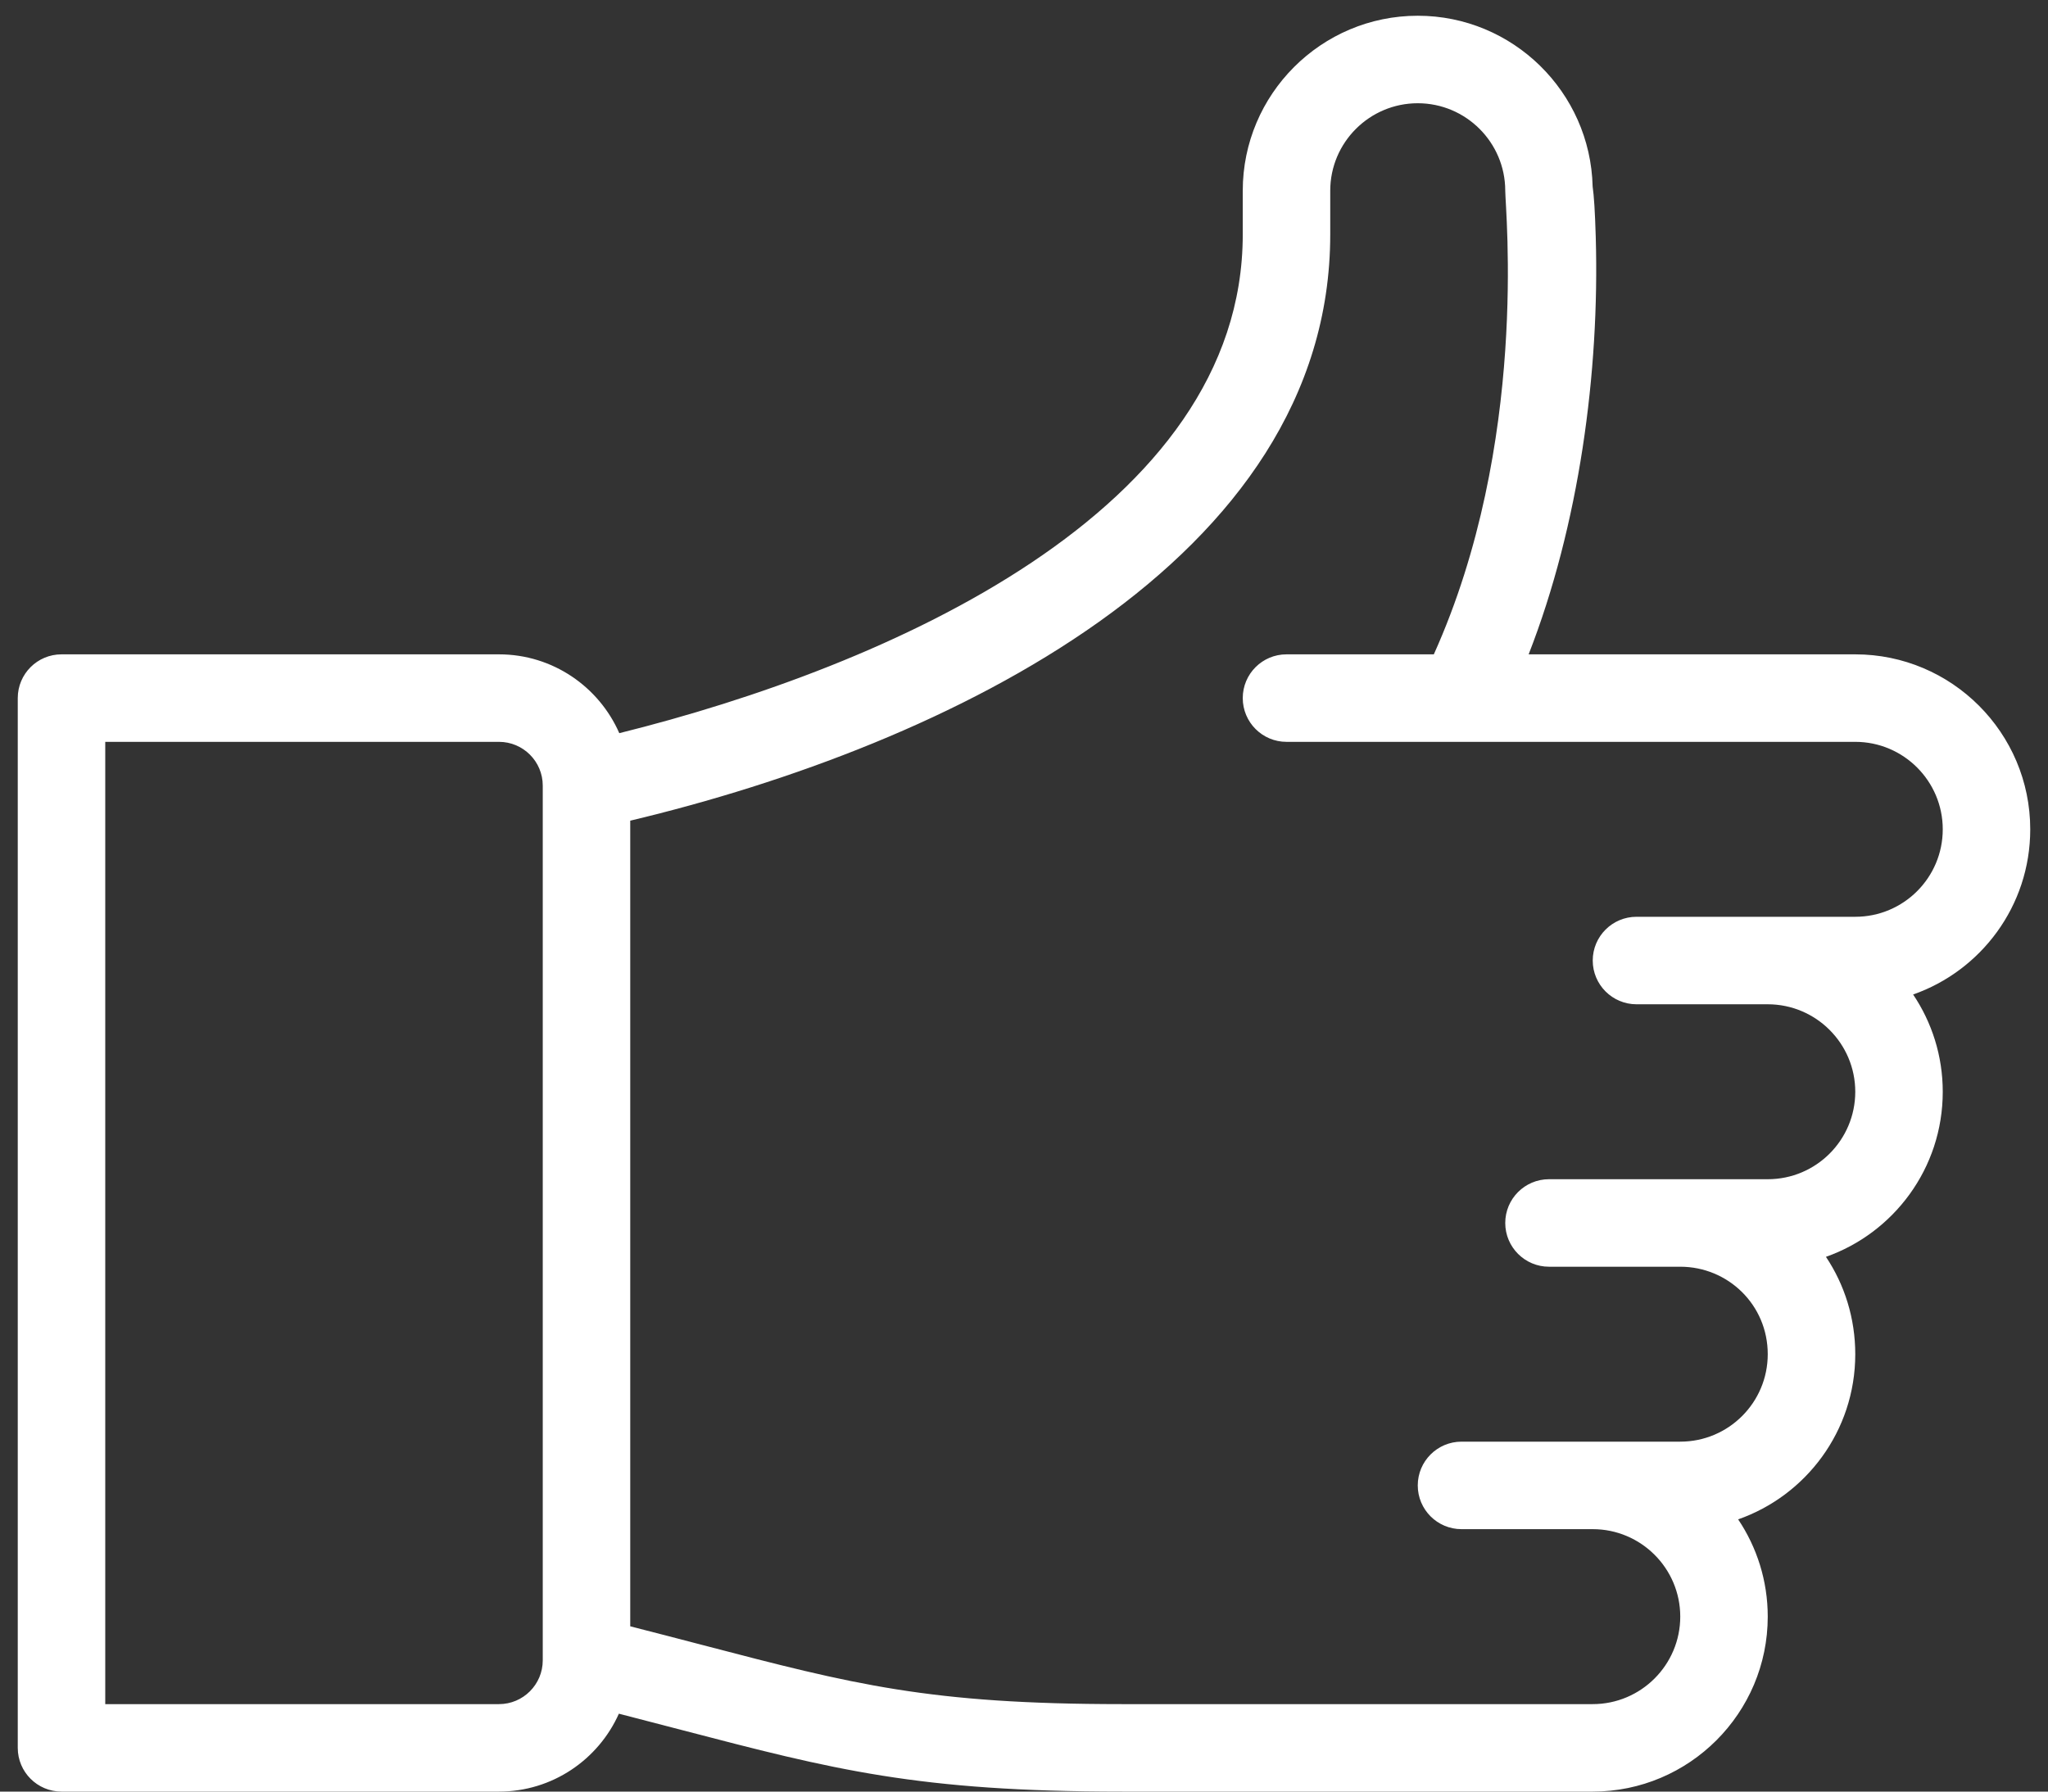 <svg width="64" height="56" viewBox="0 0 64 56" fill="none" xmlns="http://www.w3.org/2000/svg">
<rect x="0" y="0" width="64" height="56" fill="#333333" stroke="none"/>
<path d="M63.445 25.922C63.445 22.906 60.992 20.453 57.977 20.453H47.77C49.35 16.406 49.99 11.642 49.867 7.401C49.843 6.592 49.812 6.124 49.77 5.83C49.699 2.875 47.274 0.492 44.305 0.492C41.289 0.492 38.836 2.945 38.836 5.961V7.328C38.836 15.975 27.733 20.833 19.353 22.917C18.719 21.468 17.273 20.453 15.594 20.453H1.922C1.167 20.453 0.555 21.065 0.555 21.82V54.633C0.555 55.388 1.167 56 1.922 56H15.594C17.262 56 18.7 54.998 19.34 53.565C20.034 53.743 20.678 53.911 21.273 54.067C26.046 55.313 28.675 56 35.071 56H49.773C52.789 56 55.242 53.547 55.242 50.531C55.242 49.407 54.901 48.361 54.317 47.491C56.429 46.752 57.977 44.734 57.977 42.328C57.977 41.208 57.644 40.158 57.061 39.285C59.164 38.545 60.711 36.531 60.711 34.125C60.711 33.001 60.37 31.955 59.785 31.085C61.897 30.346 63.445 28.328 63.445 25.922ZM16.961 51.898C16.961 52.652 16.348 53.266 15.594 53.266H3.289V23.188H15.594C16.348 23.188 16.961 23.801 16.961 24.555V51.898ZM57.977 28.656C55.044 28.656 54.345 28.656 51.141 28.656C50.386 28.656 49.773 29.268 49.773 30.023C49.773 30.778 50.386 31.391 51.141 31.391H55.242C56.75 31.391 57.977 32.617 57.977 34.125C57.977 35.635 56.752 36.859 55.242 36.859H48.406C47.651 36.859 47.039 37.472 47.039 38.227C47.039 38.981 47.651 39.594 48.406 39.594H52.508C53.998 39.594 55.242 40.784 55.242 42.328C55.242 43.838 54.018 45.062 52.508 45.062C49.575 45.062 48.876 45.062 45.672 45.062C44.917 45.062 44.305 45.675 44.305 46.43C44.305 47.185 44.917 47.797 45.672 47.797H49.773C51.281 47.797 52.508 49.023 52.508 50.531C52.508 52.039 51.281 53.266 49.773 53.266H35.071C29.027 53.266 26.666 52.649 21.963 51.421C21.274 51.241 20.519 51.044 19.695 50.834V25.652C29.589 23.295 41.57 17.543 41.57 7.328V5.961C41.57 4.453 42.797 3.227 44.305 3.227C45.81 3.227 47.036 4.451 47.039 5.957V5.961C47.039 6.555 47.781 13.847 44.807 20.453H40.203C39.448 20.453 38.836 21.065 38.836 21.82C38.836 22.575 39.448 23.188 40.203 23.188C41.158 23.188 56.418 23.188 57.977 23.188C59.484 23.188 60.711 24.414 60.711 25.922C60.711 27.432 59.487 28.656 57.977 28.656Z" fill="white"/>
</svg>
